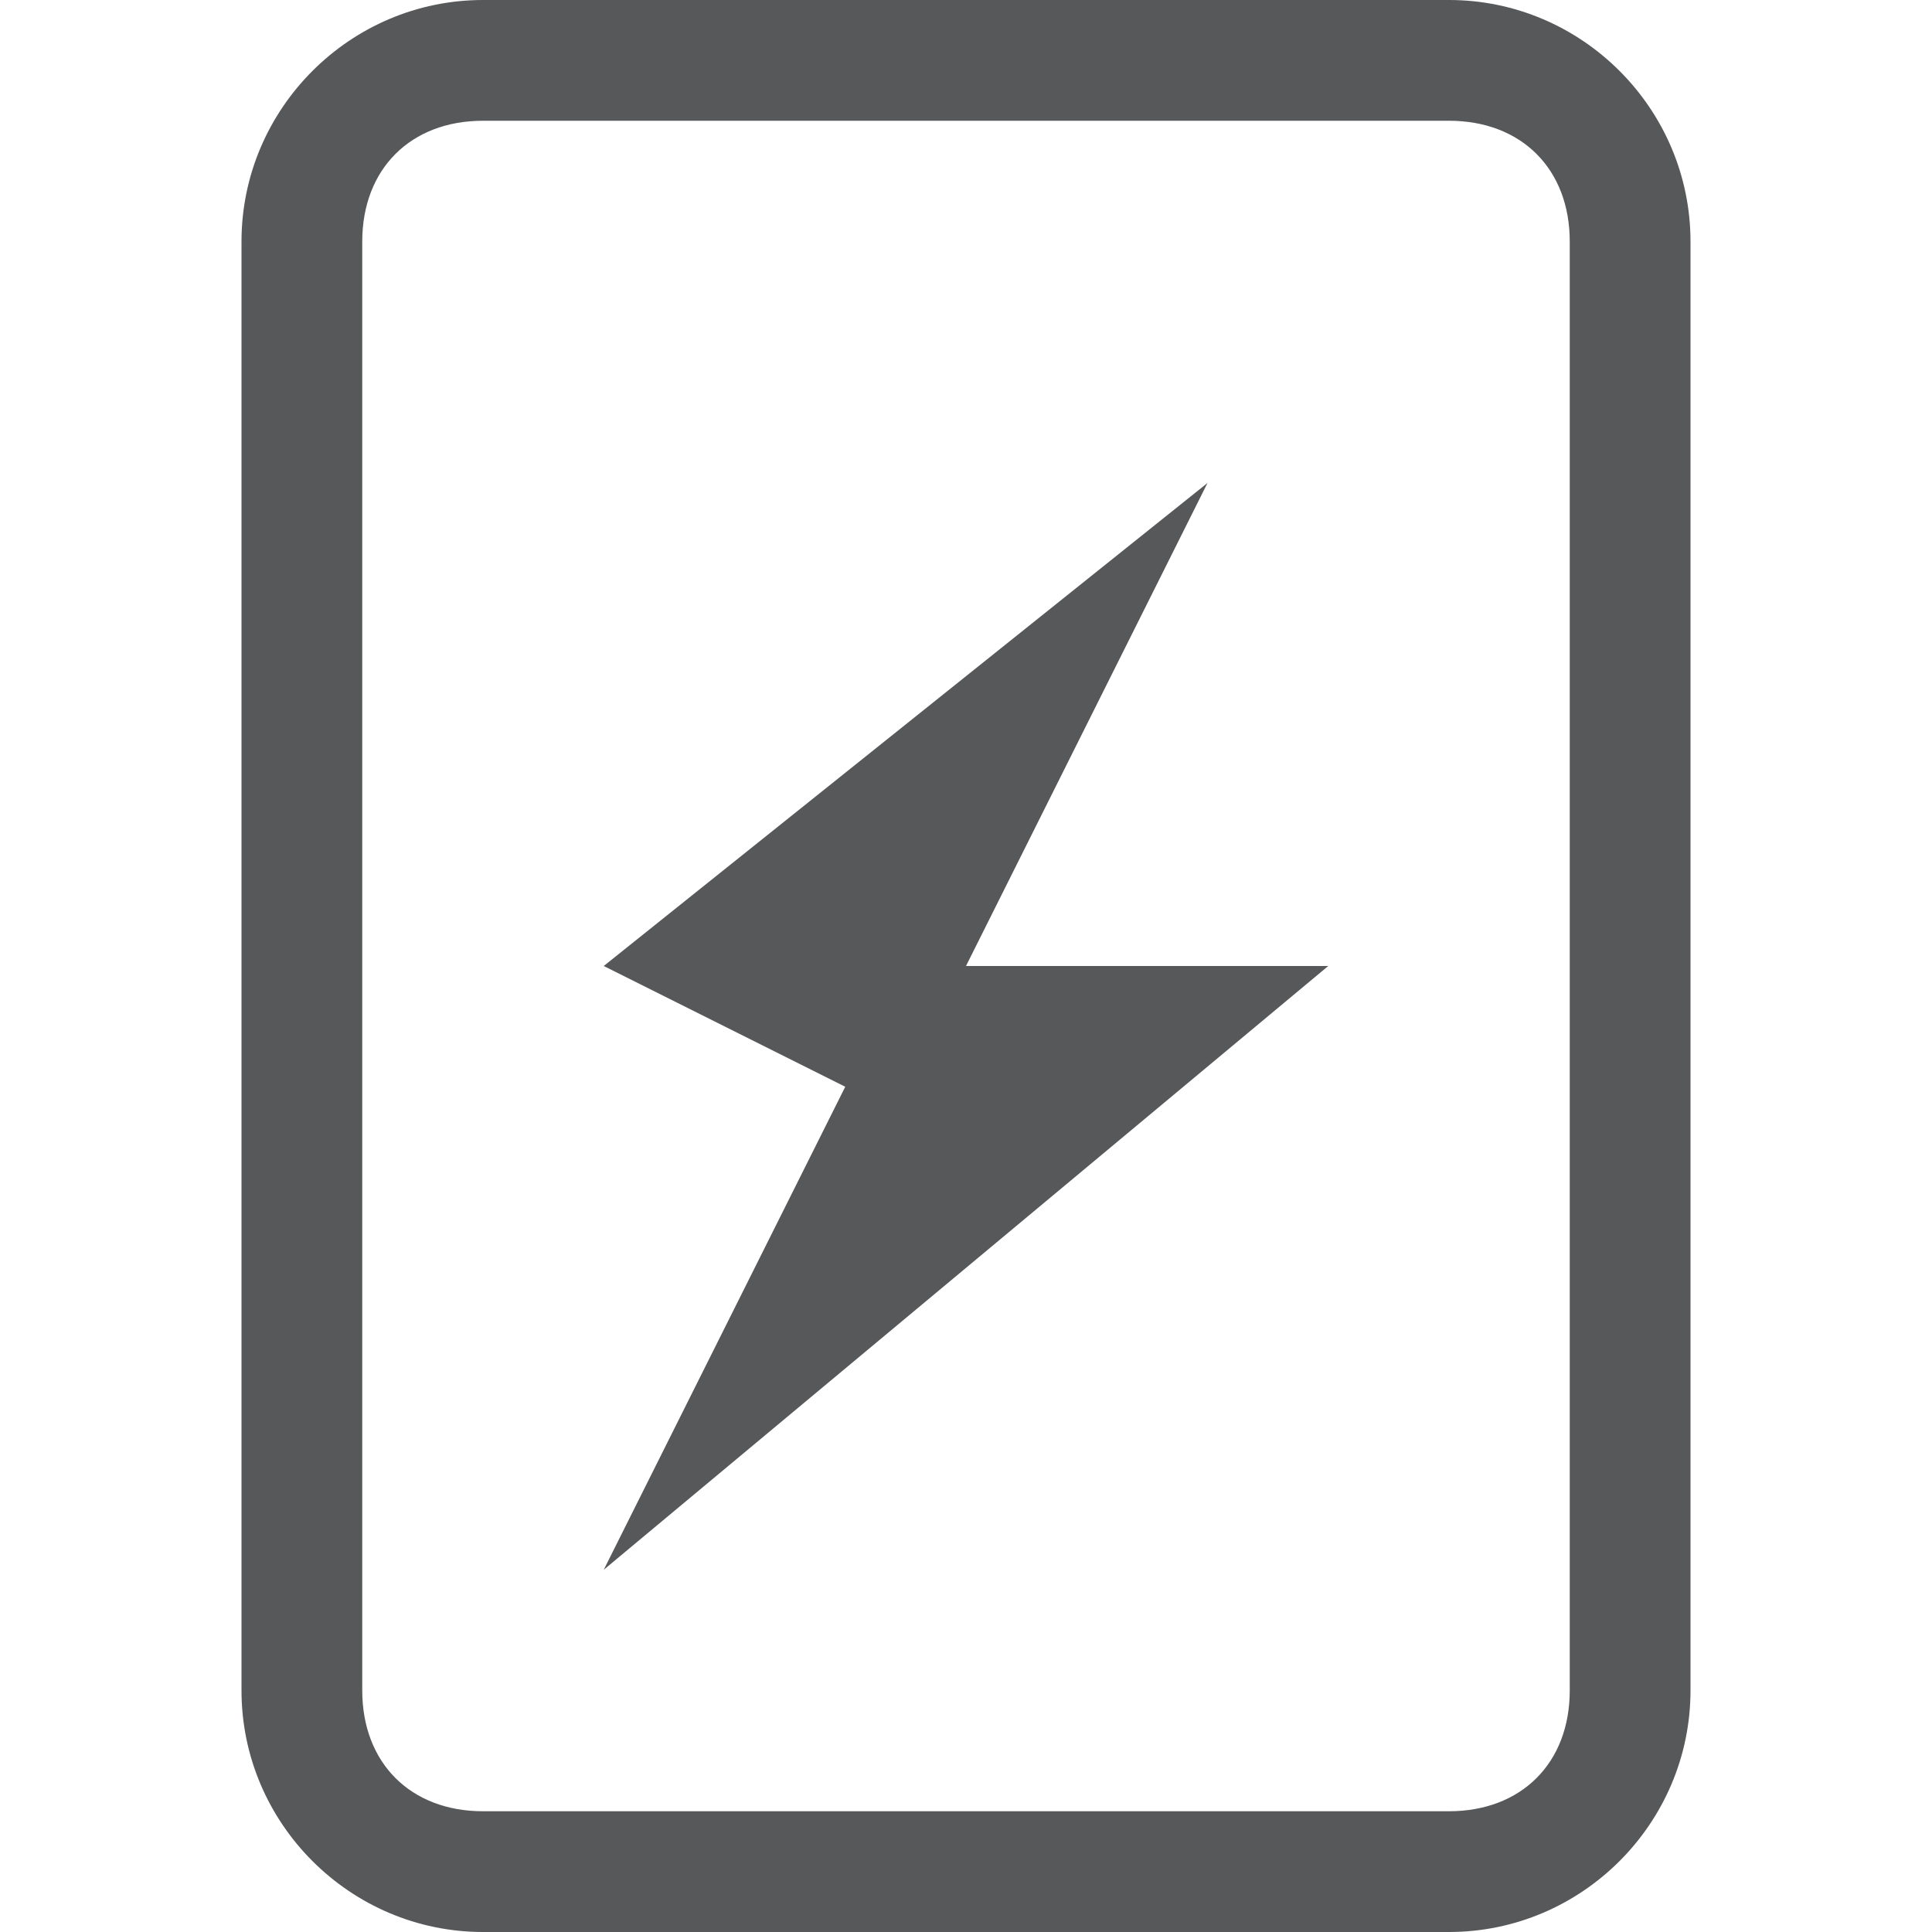 <?xml version="1.0" encoding="utf-8"?>
<!-- Generator: Adobe Illustrator 25.0.0, SVG Export Plug-In . SVG Version: 6.00 Build 0)  -->
<svg version="1.1"
	 id="svg7384" xmlns:cc="http://creativecommons.org/ns#" xmlns:dc="http://purl.org/dc/elements/1.1/" xmlns:inkscape="http://www.inkscape.org/namespaces/inkscape" xmlns:rdf="http://www.w3.org/1999/02/22-rdf-syntax-ns#" xmlns:sodipodi="http://sodipodi.sourceforge.net/DTD/sodipodi-0.dtd" xmlns:svg="http://www.w3.org/2000/svg"
	 xmlns="http://www.w3.org/2000/svg" xmlns:xlink="http://www.w3.org/1999/xlink" x="0px" y="0px" viewBox="0 0 16 16"
	 style="enable-background:new 0 0 16 16;" xml:space="preserve">
<style type="text/css">
	.st0{display:none;opacity:0.75;}
	.st1{display:inline;fill:#1F2022;}
	.st2{opacity:0.75;}
	.st3{fill:#1F2022;}
	.st4{opacity:0.75;fill:none;stroke:#1F2022;stroke-miterlimit:10;enable-background:new    ;}
	.st5{display:none;opacity:0.75;fill:none;stroke:#1F2022;stroke-linecap:round;stroke-miterlimit:10;enable-background:new    ;}
	.st6{opacity:0.75;fill:#1F2022;}
</style>
<sodipodi:namedview  bordercolor="#666666" borderopacity="1" gridtolerance="10" guidetolerance="10" id="namedview88" inkscape:bbox-nodes="false" inkscape:bbox-paths="true" inkscape:current-layer="layer10" inkscape:cx="11.246476" inkscape:cy="4.03393" inkscape:guide-bbox="true" inkscape:object-nodes="false" inkscape:object-paths="false" inkscape:pageopacity="1" inkscape:pageshadow="2" inkscape:snap-bbox="true" inkscape:snap-bbox-midpoints="false" inkscape:snap-global="true" inkscape:snap-grids="true" inkscape:snap-nodes="true" inkscape:snap-others="false" inkscape:snap-to-guides="true" inkscape:window-height="1375" inkscape:window-maximized="1" inkscape:window-width="2560" inkscape:window-x="0" inkscape:window-y="27" inkscape:zoom="1" objecttolerance="10" pagecolor="#3a3b39" showborder="false" showgrid="false" showguides="true">
	
		<inkscape:grid  dotted="false" empspacing="2" enabled="true" id="grid4866" originx="0px" originy="350px" snapvisiblegridlinesonly="true" spacingx="1px" spacingy="1px" type="xygrid" visible="true">
		</inkscape:grid>
</sodipodi:namedview>
<g id="layer9" transform="translate(-241,-567)" inkscape:groupmode="layer" inkscape:label="status">
</g>
<g id="layer10" transform="translate(-241,-567)" inkscape:groupmode="layer" inkscape:label="devices" class="st0">
	<path id="rect27244" inkscape:connector-curvature="0" class="st1" d="M245.2,567c-1.2,0-2.2,1-2.2,2.2v11.6c0,1.2,1,2.2,2.2,2.2
		h7.6c1.2,0,2.2-1,2.2-2.2v-11.6c0-1.2-1-2.2-2.2-2.2H245.2z M245.2,569h7.6c0.1,0,0.2,0.1,0.2,0.2v11.6c0,0.1-0.1,0.2-0.2,0.2h-7.6
		c-0.1,0-0.2-0.1-0.2-0.2v-11.6C245,569.1,245.1,569,245.2,569z"/>
	<path id="path10747-1" inkscape:connector-curvature="0" sodipodi:nodetypes="ccccccccccccccccccccccccccccccc" class="st1" d="
		M249.8,572c-0.2,0-0.3,0.1-0.5,0.3l-3,3c-0.2,0.2-0.3,0.6-0.3,0.9v0.8h0.8h0.2h1.5l-1.2,1.3c-0.2,0.2-0.3,0.5-0.3,0.8v0.1v0.8h0.8
		h0.2c0.3,0,0.5-0.1,0.7-0.3l3-3c0.2-0.2,0.3-0.5,0.3-0.7v-0.1V575h-0.8H251h-1.6l1.3-1.3c0.2-0.2,0.3-0.5,0.3-0.8v-0.1V572h-0.8
		h-0.1c0,0,0,0-0.1,0C249.9,572,249.9,572,249.8,572L249.8,572z"/>
</g>
<g id="layer11" transform="translate(-241,-567)" inkscape:groupmode="layer" inkscape:label="apps">
</g>
<g id="layer13" transform="translate(-241,-567)" inkscape:groupmode="layer" inkscape:label="places">
</g>
<g id="layer14" transform="translate(-241,-567)" inkscape:groupmode="layer" inkscape:label="mimetypes">
</g>
<g id="layer15" transform="translate(-241,-567)" inkscape:groupmode="layer" inkscape:label="emblems">
</g>
<g id="g71291" transform="translate(-241,-567)" inkscape:groupmode="layer" inkscape:label="emotes">
</g>
<g id="g4953" transform="translate(-241,-567)" inkscape:groupmode="layer" inkscape:label="categories">
</g>
<g id="layer12" transform="translate(-241,-567)" inkscape:groupmode="layer" inkscape:label="actions">
</g>
<g class="st2">
	<path class="st3" d="M12,1c0.6,0,1,0.4,1,1v12c0,0.6-0.4,1-1,1H4c-0.6,0-1-0.4-1-1V2c0-0.6,0.4-1,1-1H12 M12,0H4C2.9,0,2,0.9,2,2
		v12c0,1.1,0.9,2,2,2h8c1.1,0,2-0.9,2-2V2C14,0.9,13.1,0,12,0L12,0z"/>
</g>
<path class="st4" d="M6,9"/>
<path class="st4" d="M10,5"/>
<path class="st4" d="M6,9"/>
<path class="st4" d="M11,9"/>
<path class="st4" d="M10,9"/>
<path class="st4" d="M6,13"/>
<polyline class="st5" points="10,5 6,9 11,9 7,13 "/>
<polygon class="st6" points="10,4 5,8 7,9 5,13 11,8 8,8 "/>
</svg>

